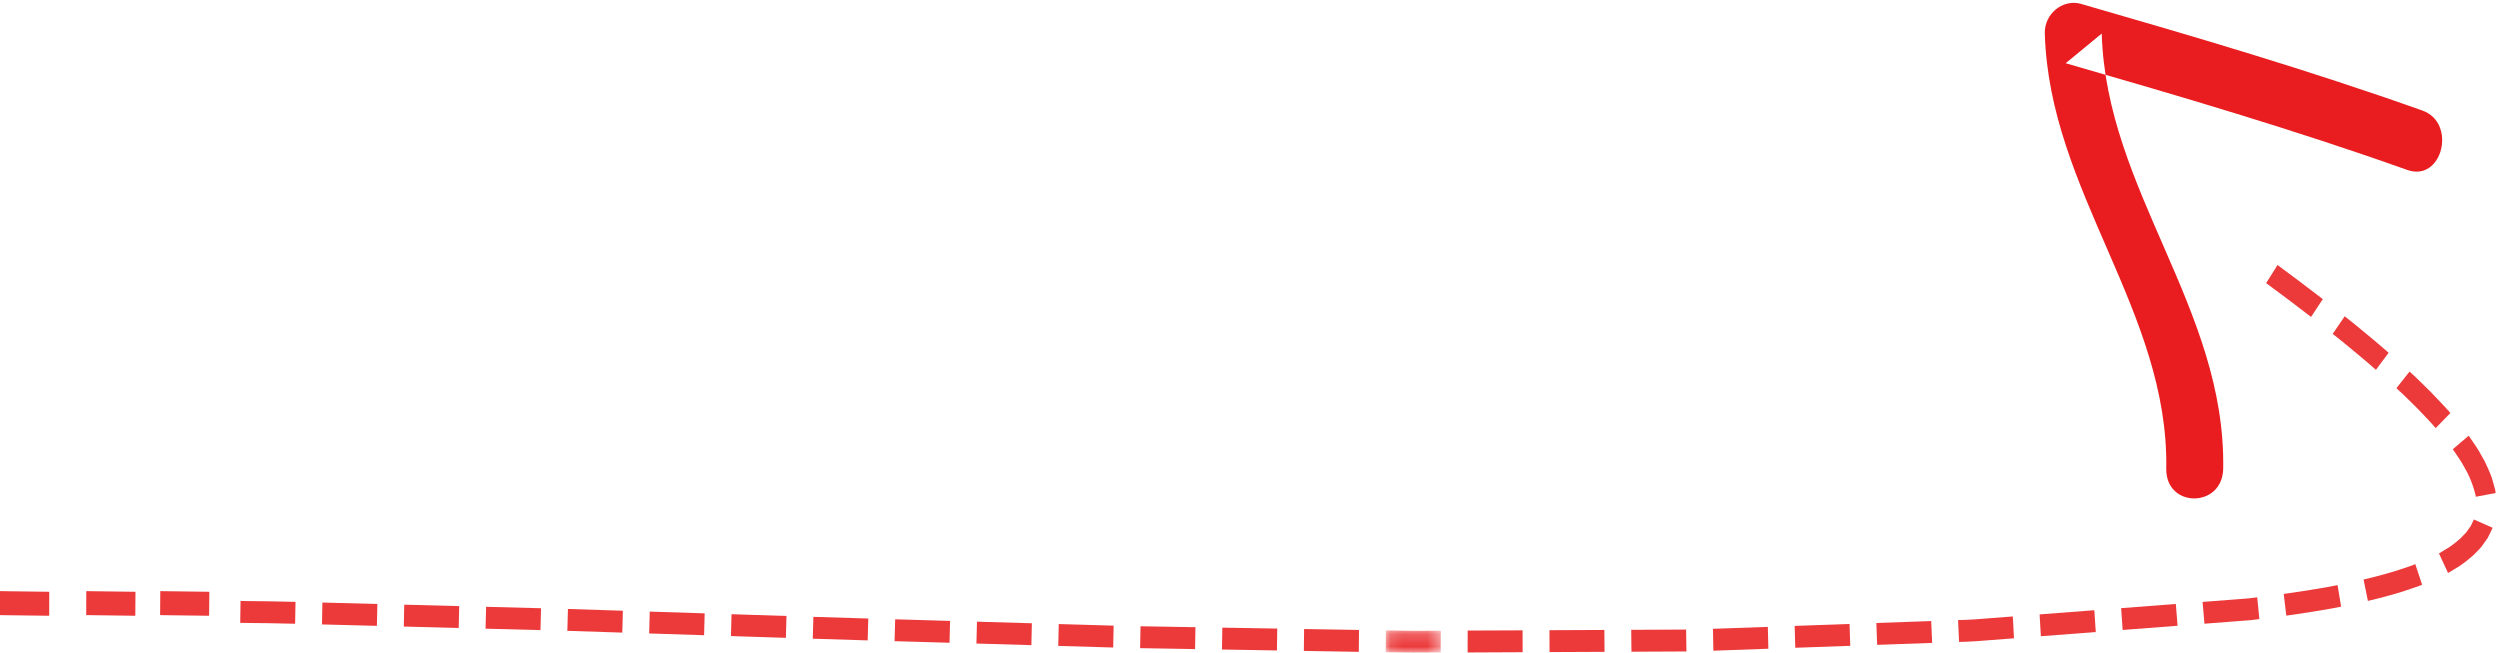 
<svg width="203px" height="53px" viewBox="0 0 203 53" version="1.1" xmlns="http://www.w3.org/2000/svg" xmlns:xlink="http://www.w3.org/1999/xlink">
    <!-- Generator: Sketch 48.2 (47327) - http://www.bohemiancoding.com/sketch -->
    <desc>Created with Sketch.</desc>
    <defs>
        <polygon id="path-1" points="4.607 2 0.134 2 0.134 0.188 4.607 0.188 4.607 2"></polygon>
    </defs>
    <g id="Page-1" stroke="none" stroke-width="1" fill="none" fill-rule="evenodd">
        <g id="about-" transform="translate(-1387, -802)">
            <g id="bios-rotate" transform="translate(8, 586)">
                <g id="Page-1-Copy-5" transform="translate(1379, 216)">
                    <polygon id="Fill-1" fill="#EC3A3B" points="0 49.948 3.995 50 4 48.053 0 48"></polygon>
                    <polygon id="Fill-2" fill="#EC3A3B" points="10.987 50 11 48.053 7.007 48 7 49.946"></polygon>
                    <polygon id="Fill-3" fill="#EC3A3B" points="16.979 50 17 48.053 13.016 48 13 49.948"></polygon>
                    <g id="Group-71" transform="translate(19, 0)">
                        <path d="M4.964,50.648 L4.995,48.871 C4.995,48.871 3.879,48.849 2.764,48.825 C1.648,48.813 0.532,48.8 0.532,48.8 L0.505,50.578 C0.505,50.578 1.621,50.589 2.735,50.602 C3.849,50.624 4.964,50.648 4.964,50.648" id="Fill-4" fill="#EC3A3B"></path>
                        <polygon id="Fill-6" fill="#EC3A3B" points="11.605 50.819 11.641 49.044 7.178 48.927 7.145 50.704"></polygon>
                        <polygon id="Fill-8" fill="#EC3A3B" points="18.247 50.992 18.288 49.216 13.825 49.1 13.788 50.876"></polygon>
                        <polygon id="Fill-10" fill="#EC3A3B" points="24.887 51.165 24.932 49.389 20.471 49.272 20.428 51.049"></polygon>
                        <polygon id="Fill-12" fill="#EC3A3B" points="31.53 51.368 31.577 49.591 27.117 49.448 27.069 51.224"></polygon>
                        <polygon id="Fill-14" fill="#EC3A3B" points="38.172 51.58 38.22 49.804 33.76 49.661 33.712 51.437"></polygon>
                        <polygon id="Fill-16" fill="#EC3A3B" points="44.814 51.793 44.862 50.017 40.401 49.874 40.353 51.649"></polygon>
                        <polygon id="Fill-18" fill="#EC3A3B" points="51.457 52 51.505 50.224 47.046 50.087 46.998 51.862"></polygon>
                        <polygon id="Fill-20" fill="#EC3A3B" points="58.102 52.192 58.146 50.417 53.687 50.287 53.64 52.063"></polygon>
                        <polygon id="Fill-22" fill="#EC3A3B" points="64.748 52.386 64.788 50.609 60.33 50.48 60.286 52.256"></polygon>
                        <polygon id="Fill-24" fill="#EC3A3B" points="71.391 52.578 71.428 50.802 66.97 50.673 66.93 52.448"></polygon>
                        <polygon id="Fill-26" fill="#EC3A3B" points="78.04 52.705 78.071 50.929 73.612 50.852 73.576 52.63"></polygon>
                        <polygon id="Fill-28" fill="#EC3A3B" points="84.688 52.817 84.711 51.04 80.253 50.964 80.224 52.741"></polygon>
                        <polygon id="Fill-30" fill="#EC3A3B" points="91.336 52.929 91.352 51.152 86.893 51.077 86.872 52.854"></polygon>
                        <g id="Group-34" transform="translate(93.387, 51)">
                            <mask id="mask-2" fill="white">
                                <use xlink:href="#path-1"></use>
                            </mask>
                            <g id="Clip-33"></g>
                            <path d="M4.599,1.989 L4.607,0.213 C4.607,0.213 3.492,0.218 2.378,0.223 L0.149,0.188 L0.134,1.966 C0.134,1.966 1.25,1.982 2.366,2 C3.482,1.995 4.599,1.989 4.599,1.989" id="Fill-32" fill="#EC3A3B" mask="url(#mask-2)"></path>
                        </g>
                        <polygon id="Fill-35" fill="#EC3A3B" points="104.637 52.959 104.634 51.183 100.175 51.202 100.171 52.98"></polygon>
                        <polygon id="Fill-37" fill="#EC3A3B" points="111.289 52.929 111.274 51.152 106.816 51.172 106.823 52.949"></polygon>
                        <polygon id="Fill-39" fill="#EC3A3B" points="117.939 52.898 117.912 51.12 113.455 51.142 113.474 52.919"></polygon>
                        <polygon id="Fill-41" fill="#EC3A3B" points="124.591 52.677 124.548 50.902 120.093 51.06 120.126 52.837"></polygon>
                        <polygon id="Fill-43" fill="#EC3A3B" points="131.241 52.44 131.183 50.665 126.728 50.823 126.775 52.599"></polygon>
                        <polygon id="Fill-45" fill="#EC3A3B" points="137.89 52.204 137.815 50.429 133.361 50.587 133.425 52.362"></polygon>
                        <path d="M144.536,51.83 L144.442,50.056 C144.442,50.056 143.331,50.142 142.221,50.226 C141.111,50.331 139.996,50.351 139.996,50.351 L140.077,52.126 C140.077,52.126 141.193,52.104 142.307,52.001 C143.422,51.915 144.536,51.83 144.536,51.83" id="Fill-47" fill="#EC3A3B"></path>
                        <polygon id="Fill-49" fill="#EC3A3B" points="151.177 51.321 151.059 49.55 146.616 49.889 146.718 51.663"></polygon>
                        <polygon id="Fill-51" fill="#EC3A3B" points="157.819 50.812 157.677 49.041 153.235 49.383 153.36 51.154"></polygon>
                        <path d="M164.46,50.27 L164.286,48.502 C164.286,48.502 164.012,48.536 163.599,48.587 C163.182,48.62 162.628,48.663 162.072,48.706 L159.851,48.876 L160,50.645 C160,50.645 161.115,50.559 162.229,50.474 C162.787,50.431 163.343,50.388 163.762,50.356 C164.181,50.303 164.46,50.27 164.46,50.27" id="Fill-53" fill="#EC3A3B"></path>
                        <path d="M171.1,49.259 L170.81,47.51 C170.81,47.51 170.539,47.564 170.132,47.644 C169.723,47.712 169.176,47.806 168.631,47.898 C167.538,48.079 166.438,48.228 166.438,48.227 L166.647,49.989 C166.647,49.989 167.763,49.841 168.876,49.655 C169.432,49.561 169.988,49.466 170.406,49.396 C170.823,49.314 171.1,49.259 171.1,49.259" id="Fill-55" fill="#EC3A3B"></path>
                        <path d="M177.675,47.477 L177.12,45.806 C177.121,45.806 176.876,45.92 176.483,46.041 C176.092,46.166 175.581,46.359 175.051,46.502 C173.999,46.813 172.922,47.057 172.922,47.057 L173.273,48.794 C173.273,48.794 174.381,48.541 175.483,48.218 C176.035,48.068 176.581,47.862 176.993,47.731 C177.406,47.605 177.675,47.477 177.675,47.477" id="Fill-57" fill="#EC3A3B"></path>
                        <path d="M183.398,42.855 L181.878,42.181 C181.878,42.181 181.778,42.394 181.626,42.712 C181.521,42.861 181.396,43.032 181.264,43.218 C181.119,43.397 180.924,43.563 180.754,43.748 C180.367,44.078 179.963,44.406 179.61,44.596 C179.271,44.801 179.045,44.94 179.045,44.94 L179.782,46.528 C179.782,46.528 180.044,46.37 180.436,46.133 C180.833,45.913 181.336,45.519 181.819,45.099 C182.05,44.861 182.293,44.644 182.493,44.395 C182.682,44.13 182.859,43.883 183.009,43.672 C183.253,43.19 183.398,42.855 183.398,42.855" id="Fill-59" fill="#EC3A3B"></path>
                        <path d="M181.458,35.378 L180.167,36.478 C180.167,36.478 180.33,36.704 180.559,37.054 C180.807,37.396 181.079,37.874 181.338,38.357 C181.832,39.335 182.067,40.344 182.026,40.338 L183.644,40.034 C183.644,40.034 183.633,39.946 183.613,39.792 C183.579,39.644 183.518,39.44 183.45,39.192 C183.331,38.683 183.055,38.089 182.779,37.503 C182.479,36.939 182.164,36.39 181.894,36.017 C181.638,35.628 181.458,35.379 181.458,35.378" id="Fill-61" fill="#EC3A3B"></path>
                        <path d="M176.657,30.171 L175.586,31.52 L176.111,32.003 C176.416,32.302 176.823,32.7 177.23,33.099 C177.621,33.511 178.013,33.922 178.307,34.231 C178.6,34.54 178.776,34.761 178.776,34.761 L179.97,33.54 C179.97,33.54 179.781,33.304 179.475,32.981 C179.168,32.659 178.759,32.23 178.351,31.8 C177.929,31.388 177.51,30.977 177.194,30.667 C176.872,30.37 176.657,30.171 176.657,30.171" id="Fill-63" fill="#EC3A3B"></path>
                        <path d="M171.389,25.682 L170.414,27.112 C170.414,27.112 171.314,27.814 172.185,28.551 C173.07,29.273 173.925,30.029 173.925,30.029 L174.956,28.646 C174.956,28.646 174.083,27.873 173.186,27.142 C172.299,26.392 171.389,25.681 171.389,25.682" id="Fill-65" fill="#EC3A3B"></path>
                        <path d="M165.935,21.519 L165.011,22.989 C165.011,22.989 165.926,23.669 166.842,24.351 L168.657,25.734 L169.613,24.289 C169.613,24.289 168.696,23.589 167.78,22.892 C166.857,22.206 165.935,21.519 165.935,21.519" id="Fill-67" fill="#EC3A3B"></path>
                        <path d="M161.524,38.055 C161.736,25.048 152.027,15.469 151.661,2.723 C150.685,3.527 149.71,4.33 148.734,5.134 C158.038,7.817 167.325,10.542 176.473,13.8 C179.313,14.811 180.52,9.982 177.703,8.978 C168.555,5.721 159.267,2.995 149.964,0.312 C148.548,-0.096 146.99,1.08 147.038,2.723 C147.406,15.548 157.11,25.275 156.901,38.055 C156.848,41.281 161.471,41.276 161.524,38.055" id="Fill-69" fill="#E91D1F"></path>
                    </g>
                </g>
            </g>
        </g>
    </g>
</svg>